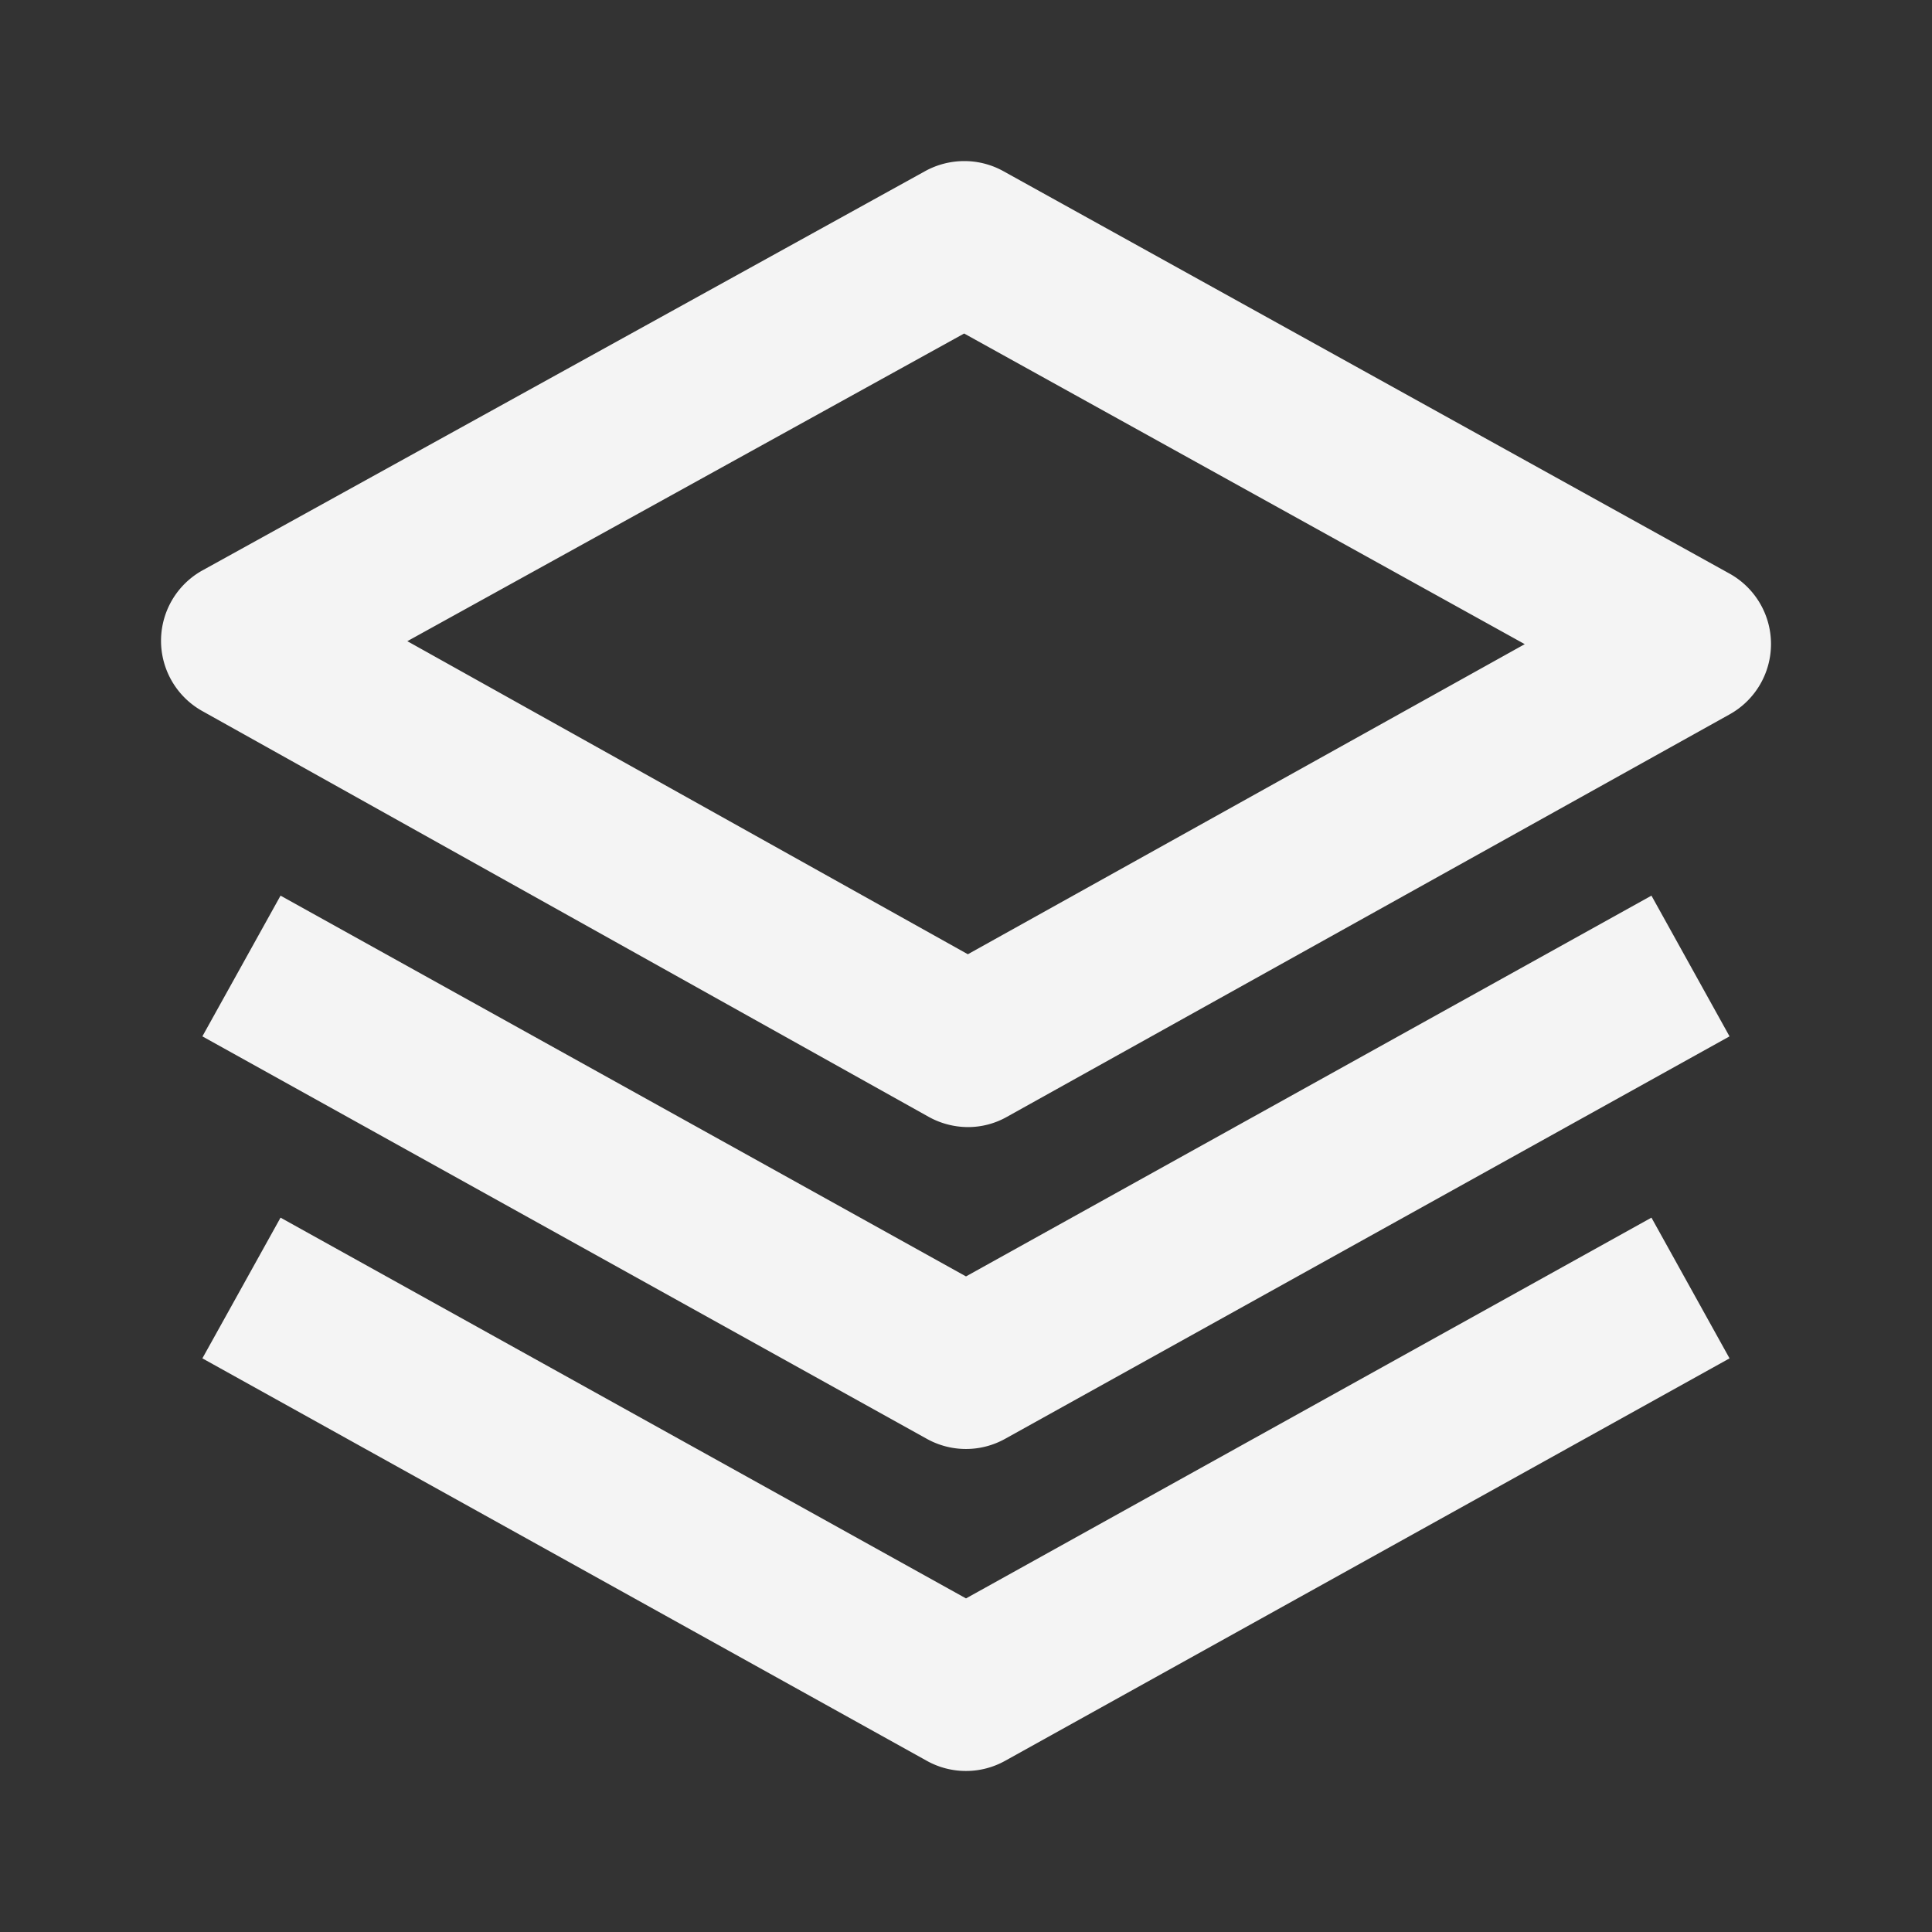 <svg xmlns="http://www.w3.org/2000/svg" width="24" height="24" fill="#f4f4f4" xmlns:v="https://vecta.io/nano"><rect width="100%" height="100%" fill="#333333" stroke="none"/><path d="M22 7.999a1 1 0 0 0-.516-.874l-9.022-5a1 1 0 0 0-.484-.124 1.01 1.01 0 0 0-.484.124l-8.978 4.96a1 1 0 0 0-.003 1.748l9.022 5.04a1.01 1.01 0 0 0 .486.128.98.98 0 0 0 .487-.127l8.978-5A1 1 0 0 0 22 7.999zm-9.977 3.855L5.06 7.965l6.917-3.822 6.964 3.859-6.918 3.852zm8.492-.728L12 15.856l-8.515-4.73-.971 1.748 9 5a1 1 0 0 0 .971 0l9-5-.97-1.748zm0 4L12 19.856l-8.515-4.73-.971 1.748 9 5a1 1 0 0 0 .971 0l9-5-.97-1.748z"/></svg>